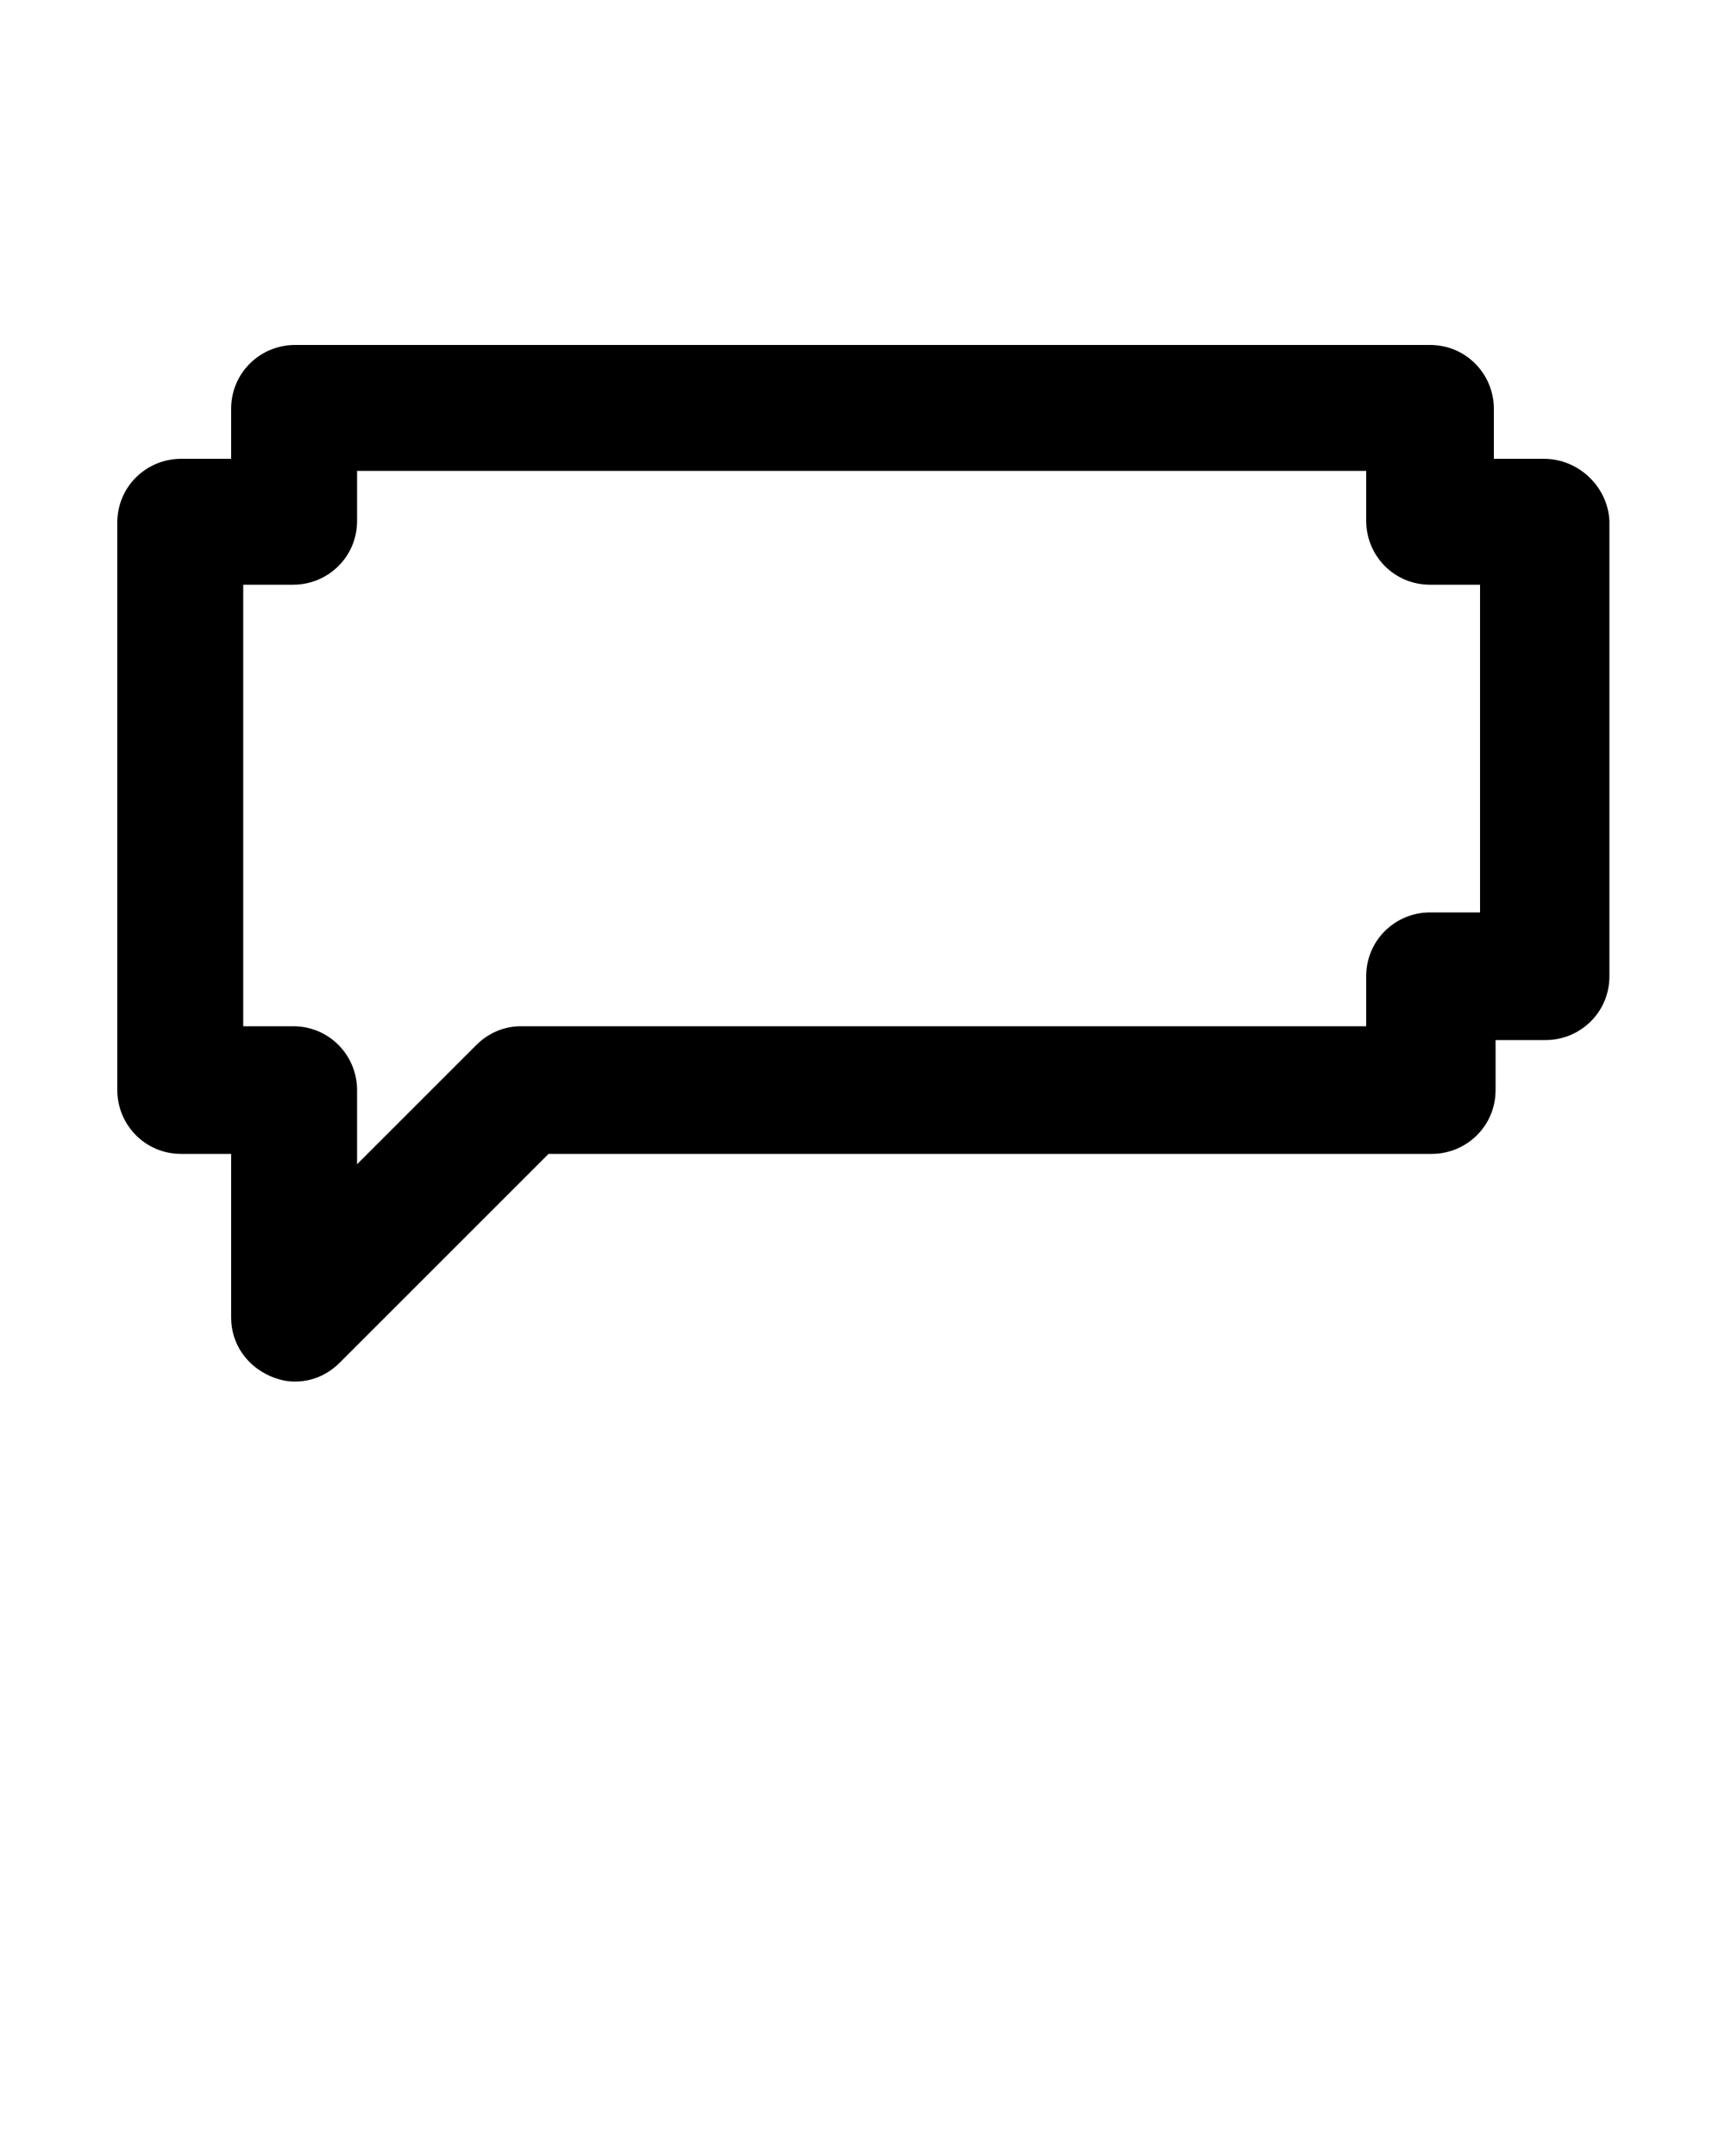<?xml version="1.0" encoding="utf-8"?>
<!-- Generator: Adobe Illustrator 19.0.1, SVG Export Plug-In . SVG Version: 6.00 Build 0)  -->
<svg version="1.1" id="Слой_1" xmlns="http://www.w3.org/2000/svg" xmlns:xlink="http://www.w3.org/1999/xlink" x="0px" y="0px"
	 viewBox="-449 688 100 125" style="enable-background:new -449 688 100 125;" xml:space="preserve">
<path d="M-359.5,714.6h-2.9v-2.9c0-2-1.6-3.7-3.7-3.7h-65.8c-2,0-3.7,1.6-3.7,3.7v2.9h-2.9c-2,0-3.7,1.6-3.7,3.7v32.9
	c0,2,1.6,3.7,3.7,3.7h2.9v9.5c0,1.5,0.9,2.8,2.3,3.4c0.5,0.2,0.9,0.3,1.4,0.3c1,0,1.9-0.4,2.6-1.1l12.1-12.1h51.2
	c2,0,3.7-1.6,3.7-3.7v-2.9h2.9c2,0,3.7-1.6,3.7-3.7v-26.4C-355.8,716.2-357.5,714.6-359.5,714.6z M-363.2,740.9h-2.9
	c-2,0-3.7,1.6-3.7,3.7v2.9h-49c-1,0-1.9,0.4-2.6,1.1l-6.9,6.9v-4.3c0-2-1.6-3.7-3.7-3.7h-2.9v-25.6h2.9c2,0,3.7-1.6,3.7-3.7v-2.9
	h58.5v2.9c0,2,1.6,3.7,3.7,3.7h2.9V740.9z"/>
</svg>
